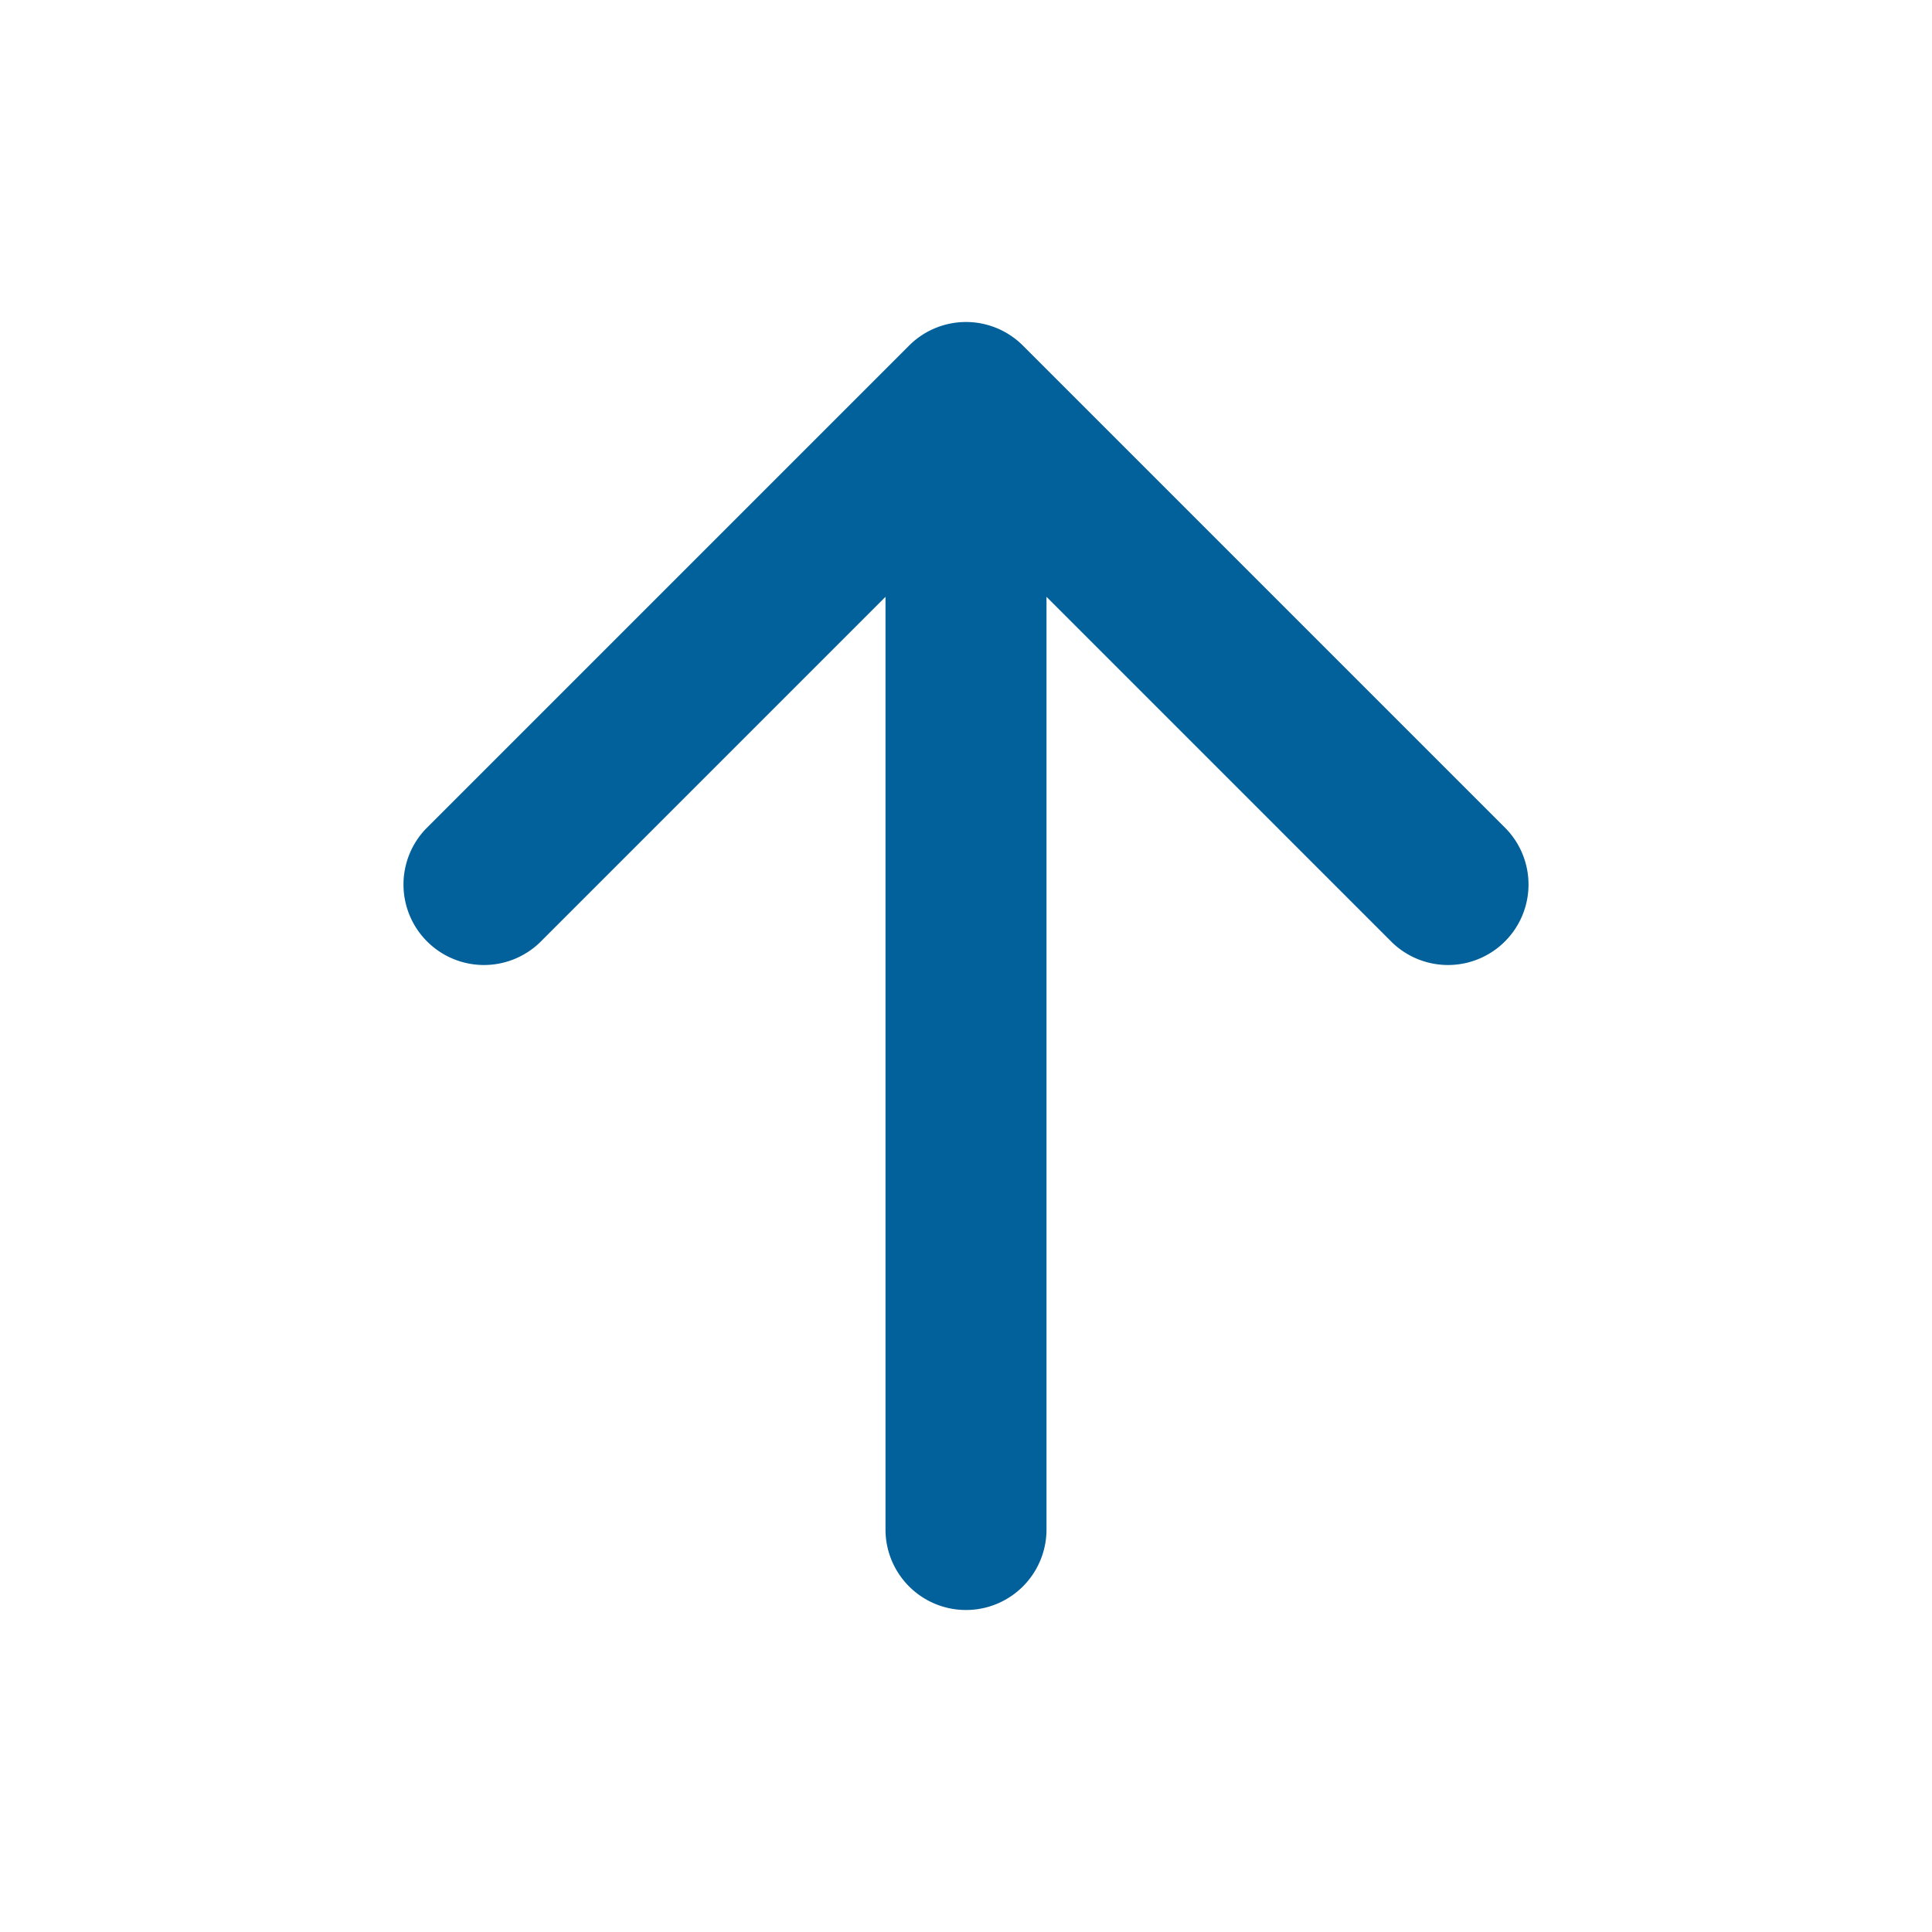 <svg xmlns="http://www.w3.org/2000/svg" width="25" height="25" viewBox="0 0 24 24"><path fill="#02609a" d="M12 4a1 1 0 0 1 .707.293l6 6a1 1 0 0 1-1.414 1.414L13 7.414V19a1 1 0 1 1-2 0V7.414l-4.293 4.293a1 1 0 0 1-1.414-1.414l6-6A1 1 0 0 1 12 4"/></svg>